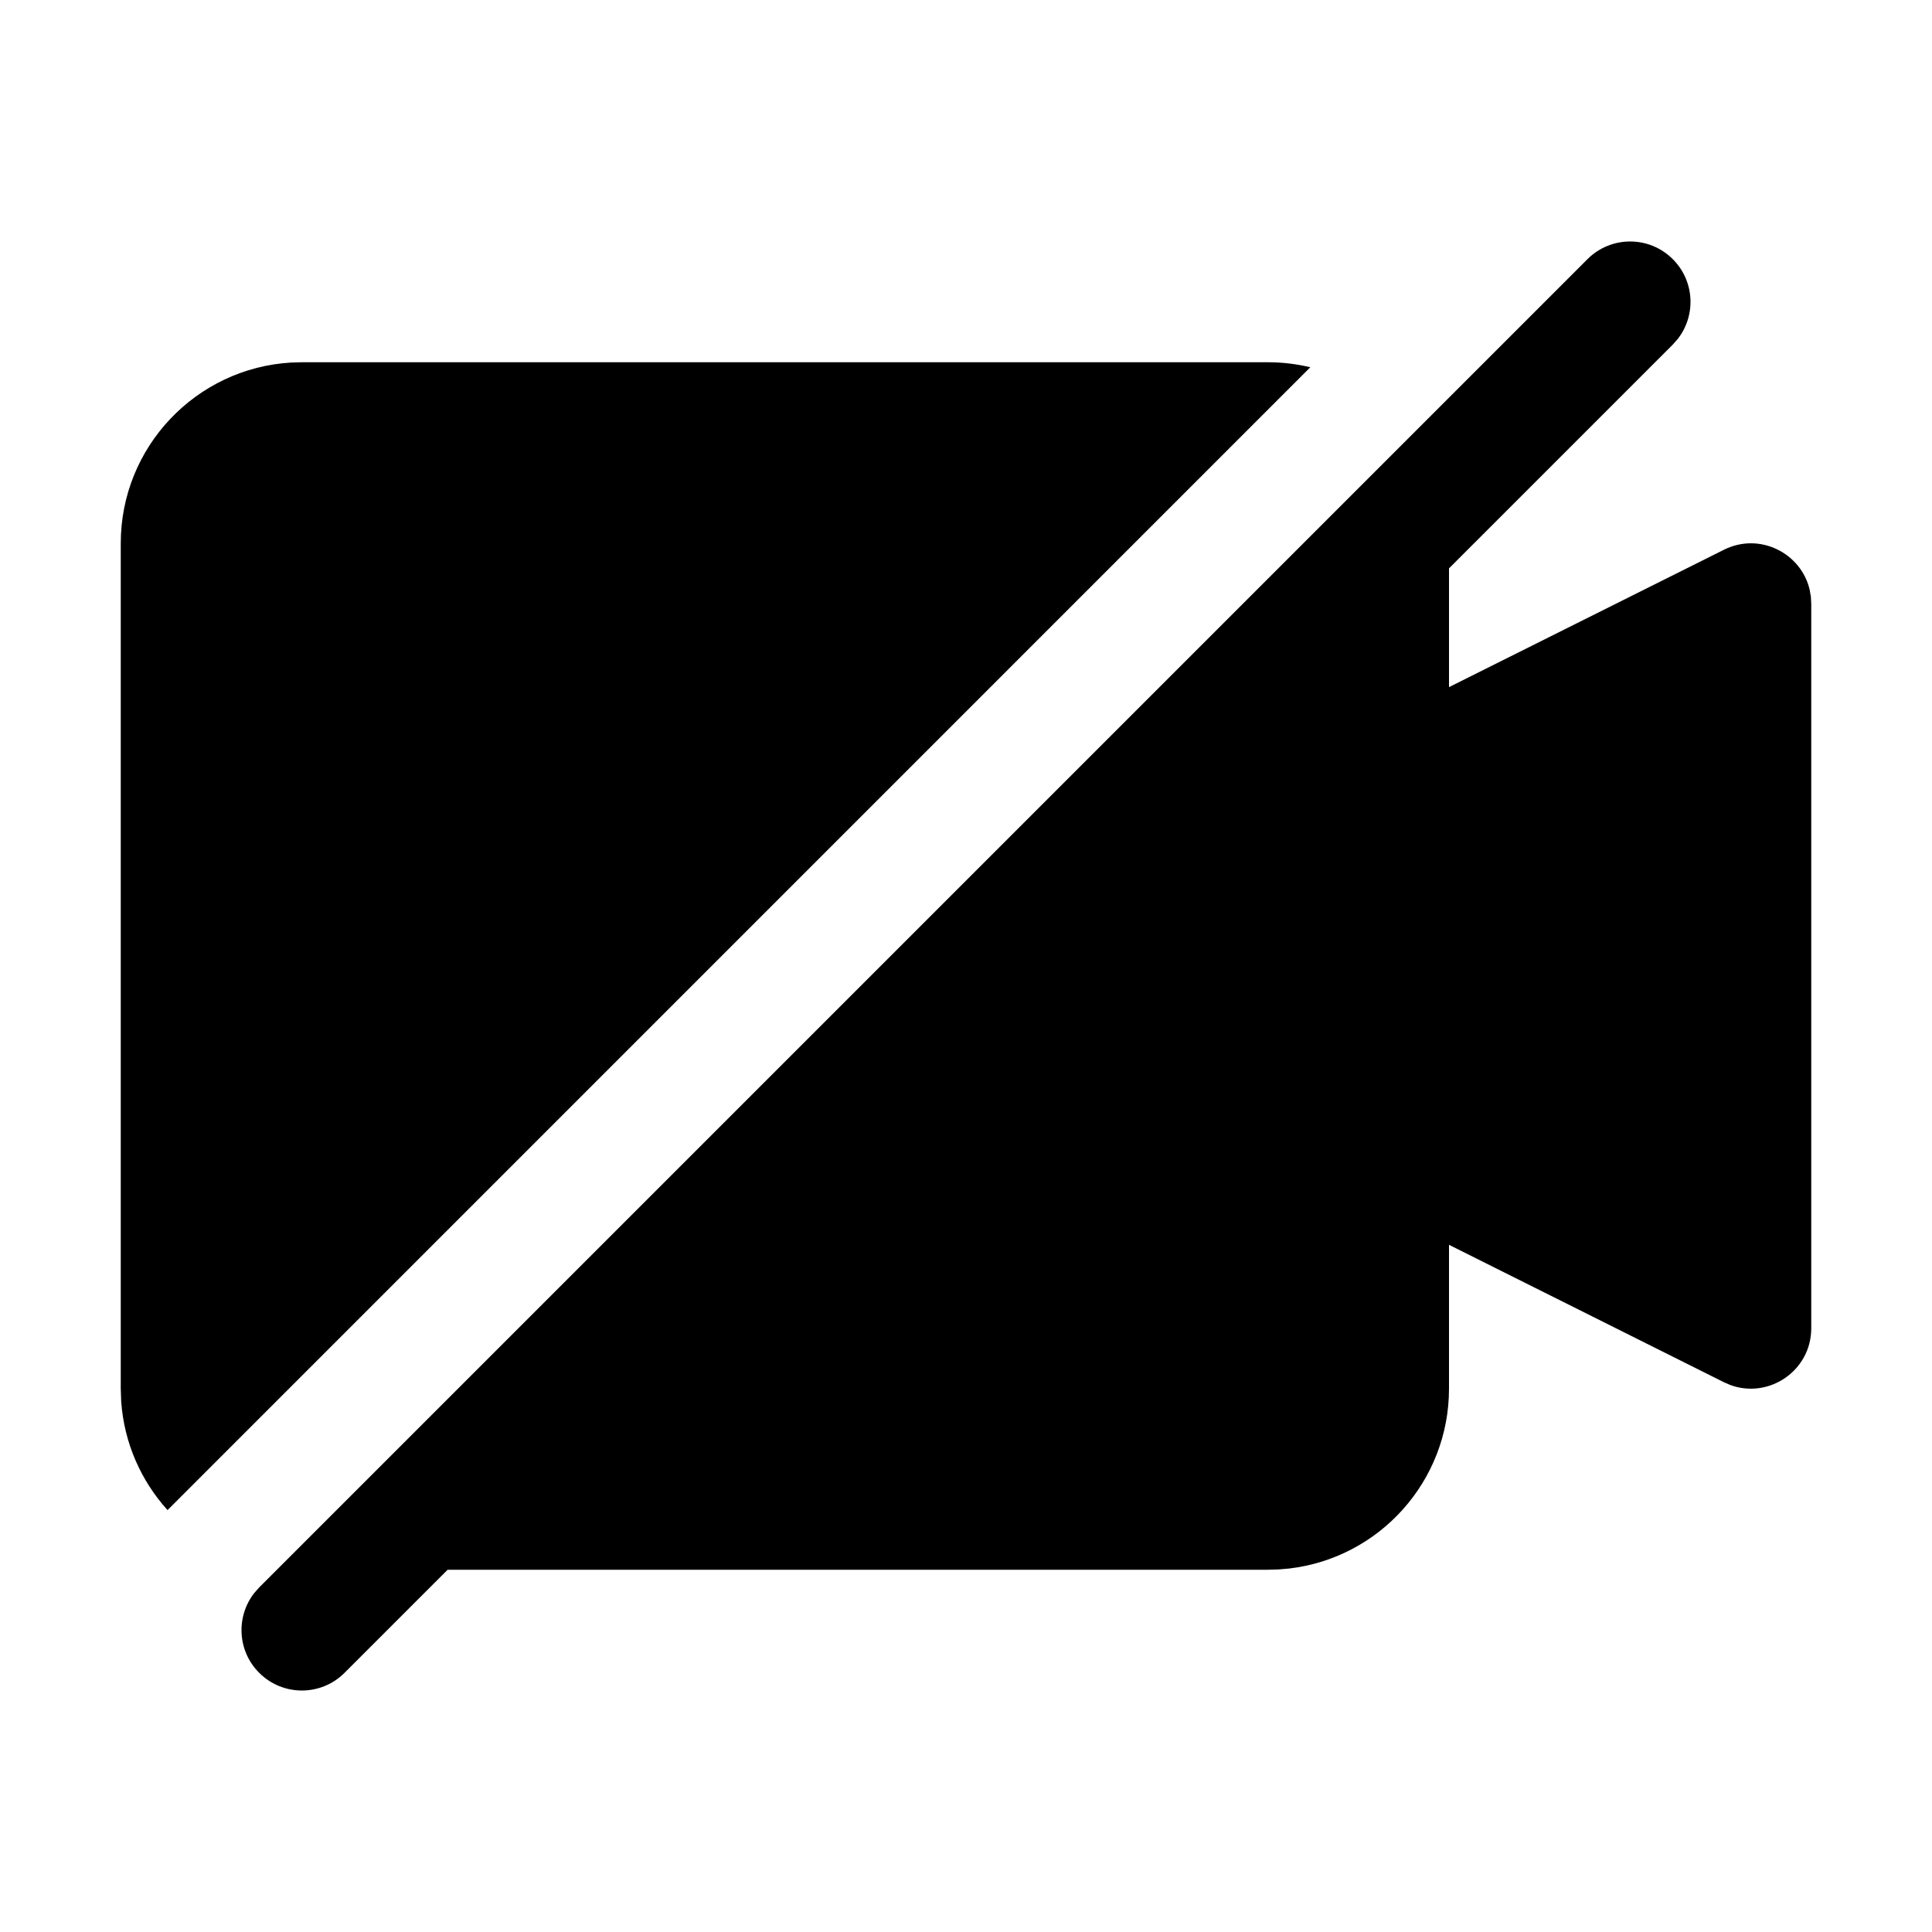 <?xml version="1.0" encoding="UTF-8"?>
<svg width="32px" height="32px" viewBox="0 0 32 32" version="1.1" xmlns="http://www.w3.org/2000/svg" xmlns:xlink="http://www.w3.org/1999/xlink">
    <title>4762BF9E-BCB0-4918-A702-FA71086128A6</title>
    <g id="STDS_Icon" stroke="none" stroke-width="1" fill="none" fill-rule="evenodd">
        <g id="media" transform="translate(-784, -3365)" fill="#000000">
            <g id="ic_media_av_video_off_fill" transform="translate(720, 3325)">
                <g id="ic/media/av/video_off/fill" transform="translate(64, 40)">
                    <g id="ic_media_av_video_off_fill" transform="translate(2, 4)">
                        <path d="M25.707,0.293 C26.068,0.653 26.095,1.221 25.79,1.613 L25.707,1.707 L22,5.414 L22,7.381 L26.553,5.106 C27.146,4.809 27.832,5.161 27.974,5.768 L27.994,5.885 L28,6 L28,18 C28,18.704 27.298,19.175 26.659,18.94 L26.553,18.894 L22,16.618 L22,19 C22,20.539 20.842,21.807 19.35,21.98 L19.176,21.995 L19,22 L5.414,22 L3.707,23.707 C3.317,24.098 2.683,24.098 2.293,23.707 C1.932,23.347 1.905,22.779 2.21,22.387 L2.293,22.293 L24.293,0.293 C24.683,-0.098 25.317,-0.098 25.707,0.293 Z M19,2 C19.242,2 19.478,2.029 19.703,2.083 L0.775,21.012 C0.337,20.528 0.055,19.901 0.007,19.209 L0,19 L0,5 C0,3.402 1.249,2.096 2.824,2.005 L3,2 L19,2 Z" id="Combined-Shape"></path>
                    </g>
                </g>
            </g>
        </g>
    </g>
</svg>